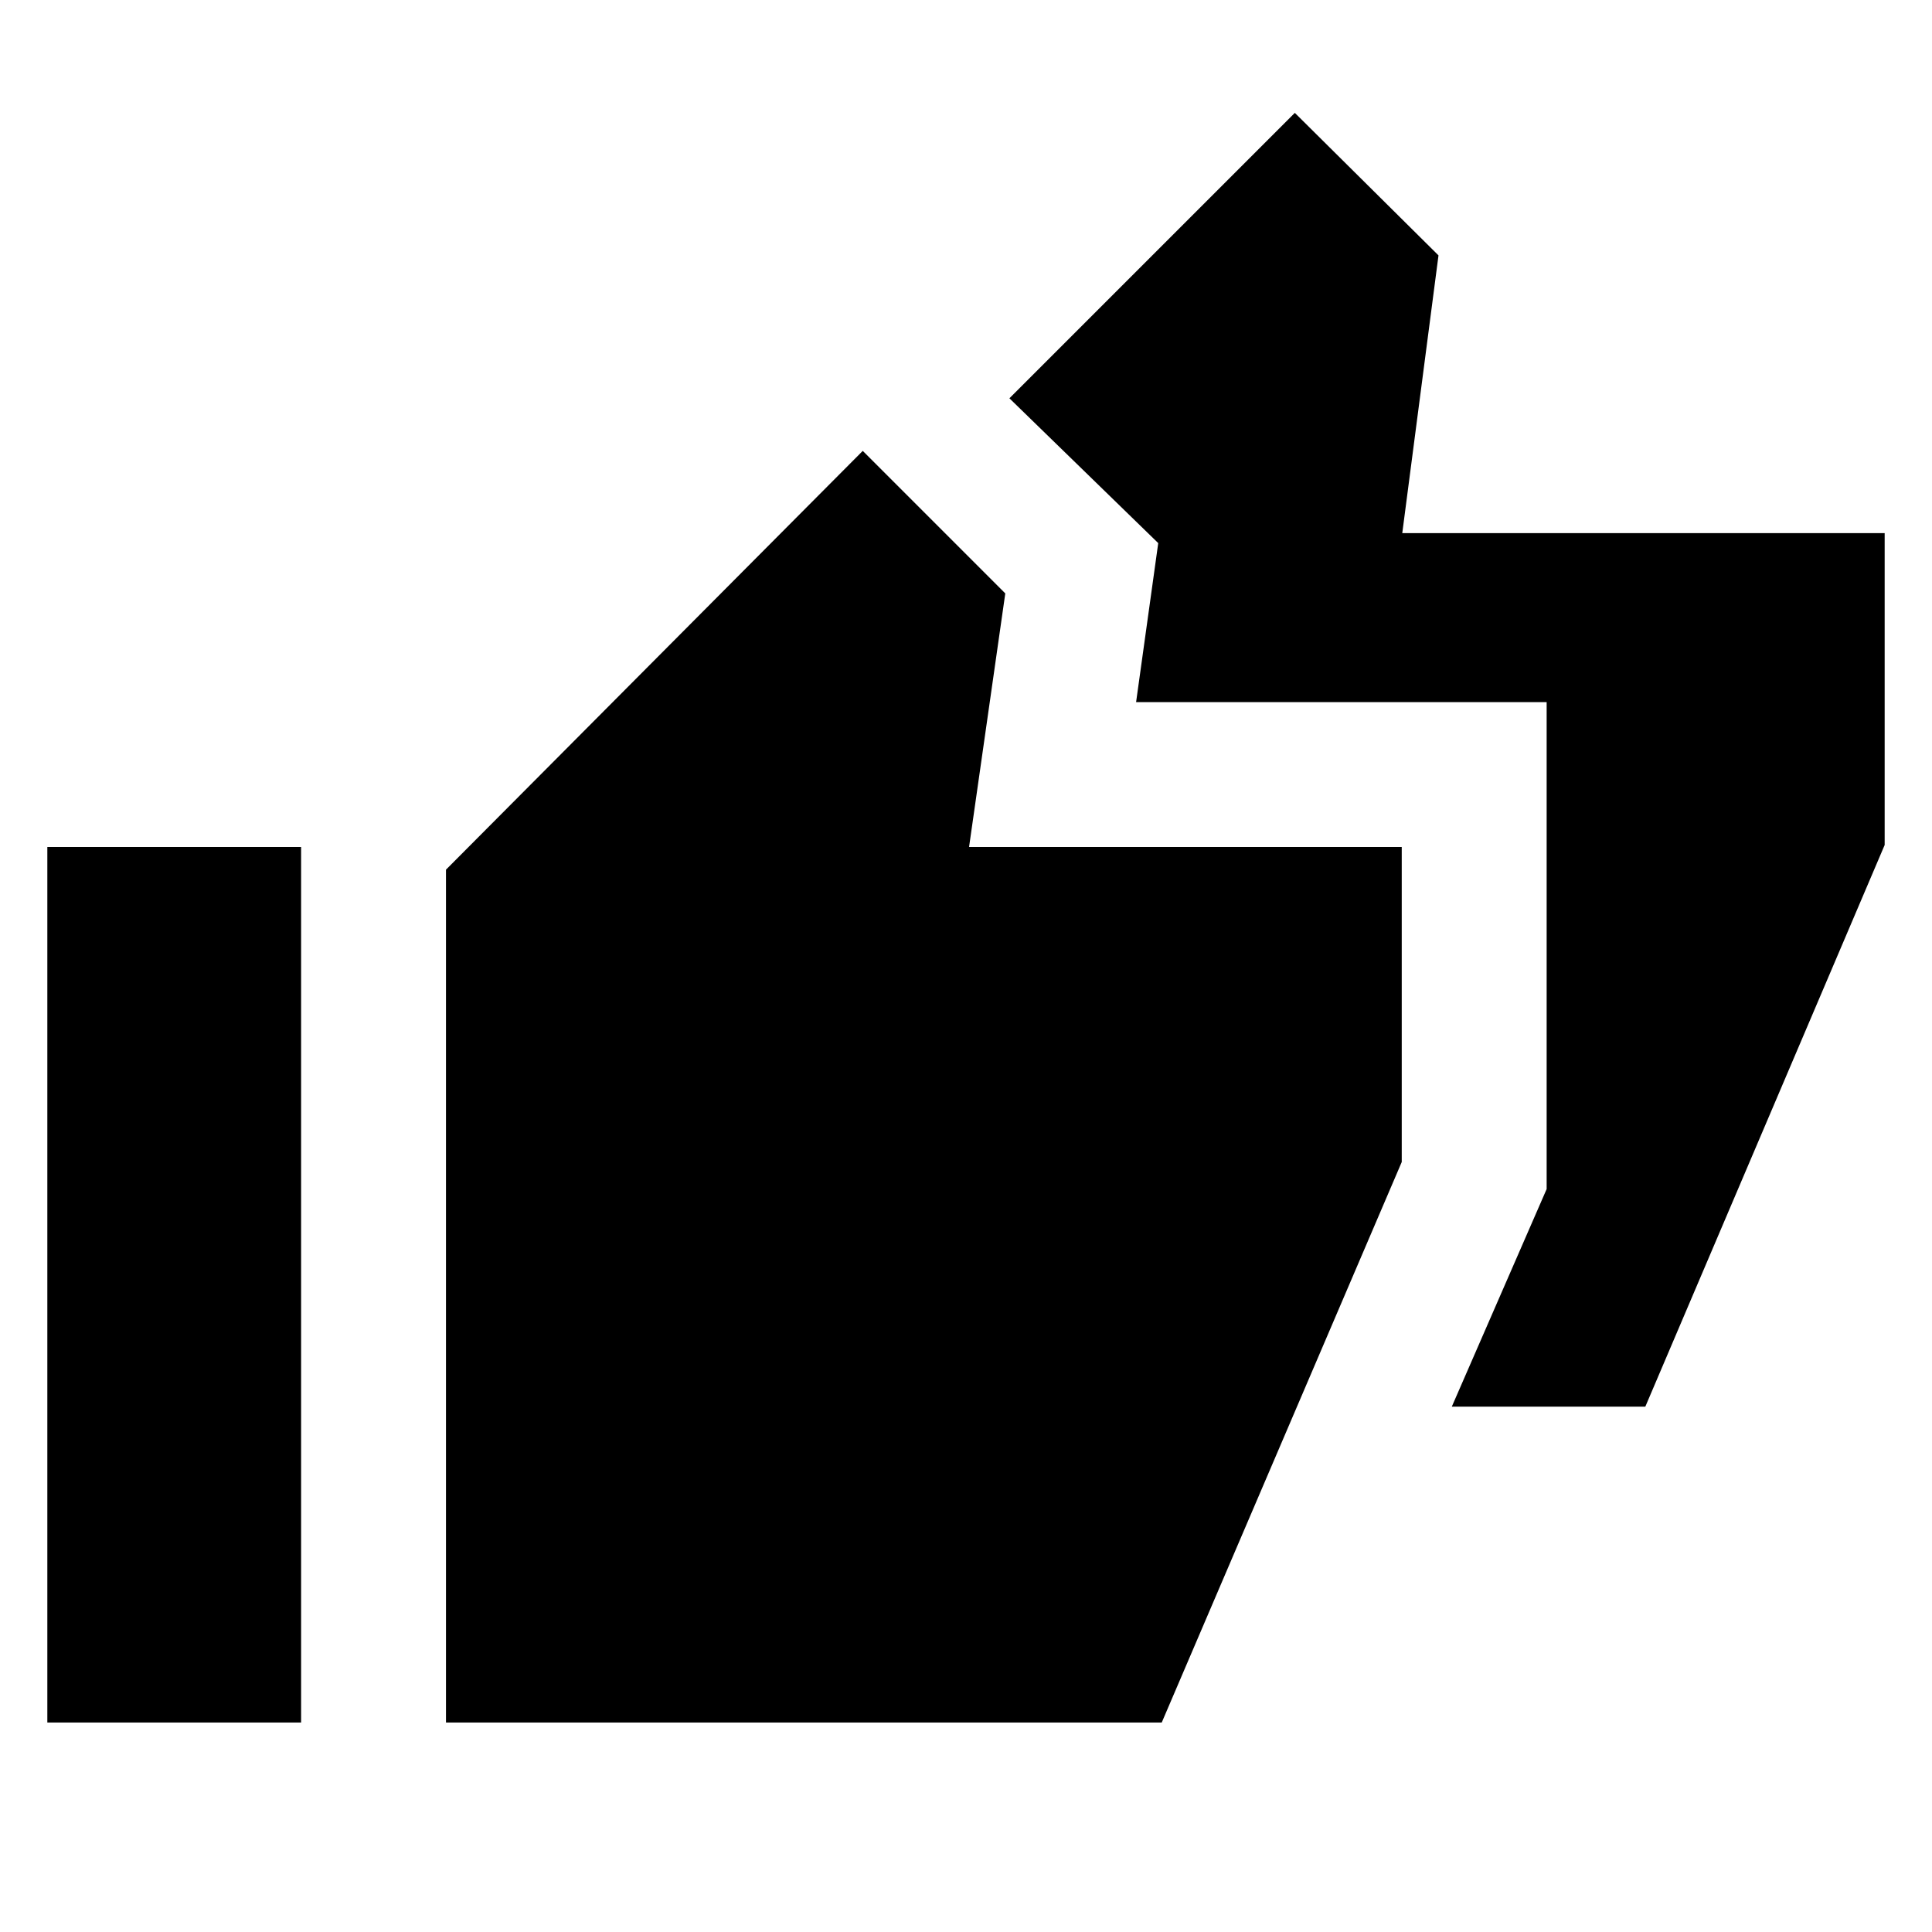 <svg xmlns="http://www.w3.org/2000/svg" height="20" viewBox="0 -960 960 960" width="20"><path d="m721.39-261.04 47.13-108.13v-241.96h-204l11-79-73.95-71.96 141.82-141.82 71.39 70.82-18 138h239.7v154.96L817.55-261.04h-96.16ZM23.52-104.09v-435.04h126.09v435.04H23.52Zm198.09 0v-423.78L428.7-735.96l70.82 70.83-18 126h215v156.52L577.26-104.09H221.61Z"/></svg>